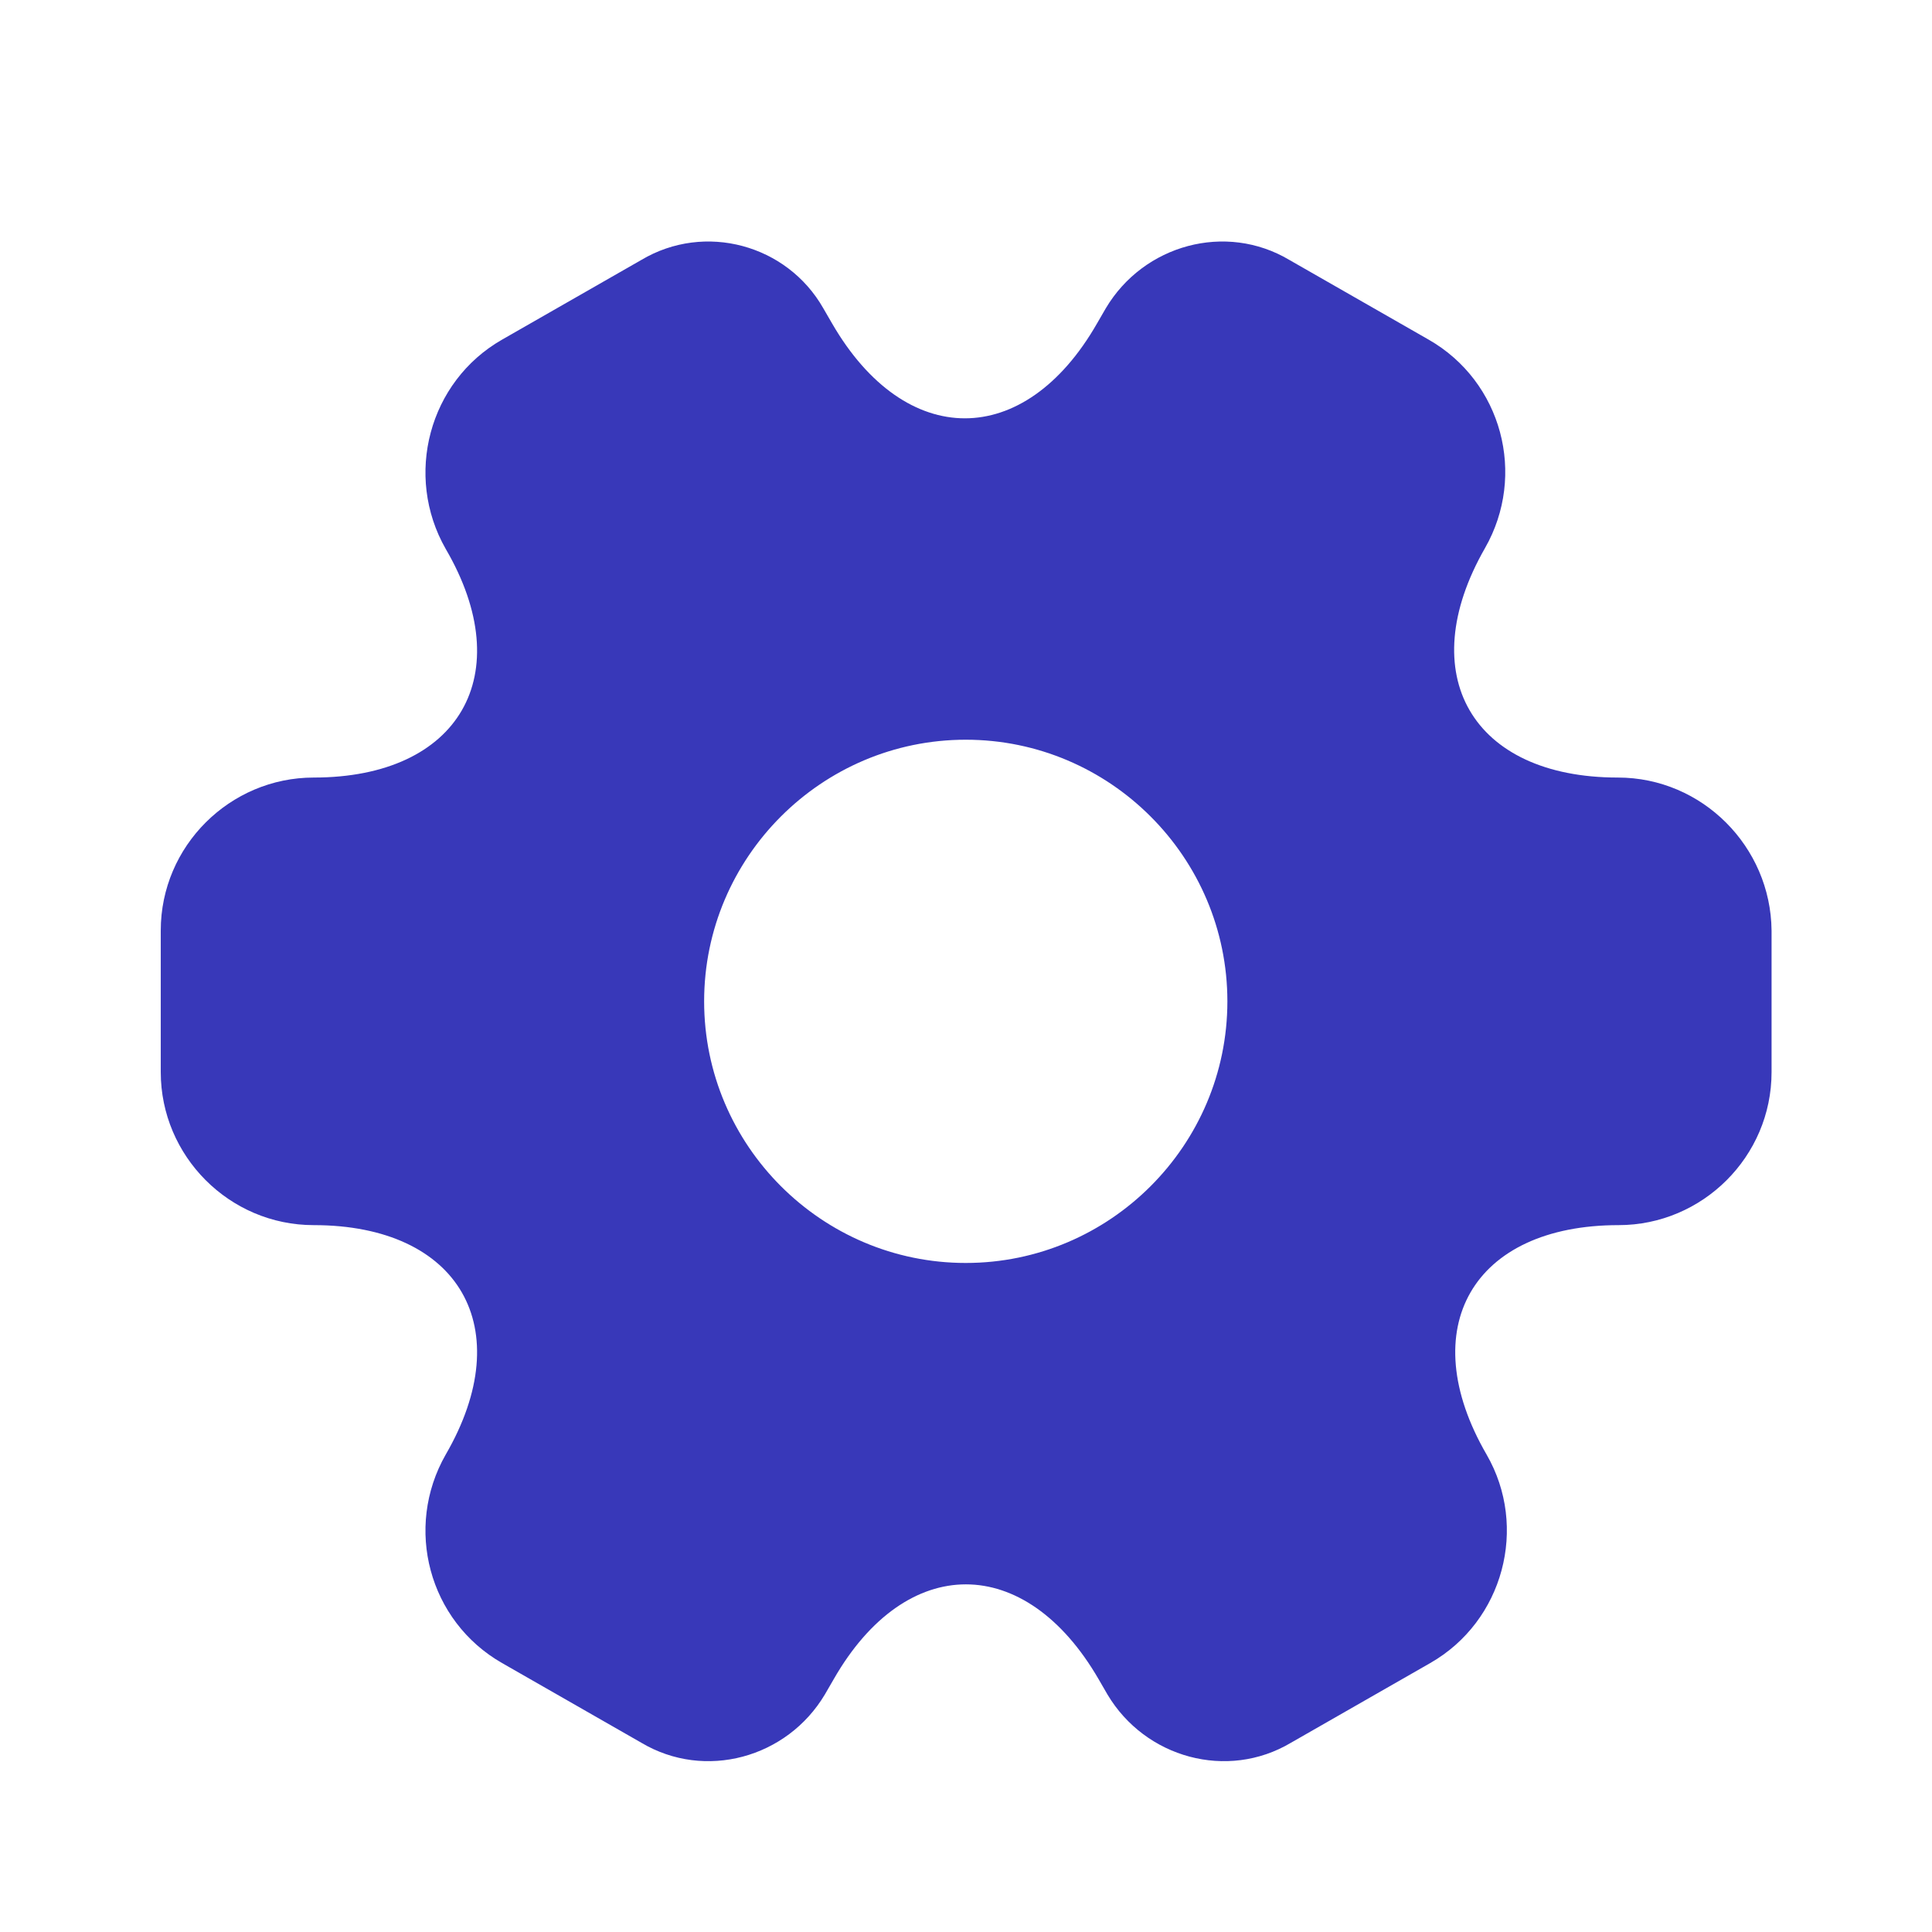 <svg width="24" height="24" viewBox="0 0 24 24" fill="none" xmlns="http://www.w3.org/2000/svg">
  <path
    d="M20.097 9.659C18.287 9.659 17.547 8.379 18.447 6.809C18.967 5.899 18.657 4.739 17.747 4.219L16.017 3.229C15.227 2.759 14.207 3.039 13.737 3.829L13.627 4.019C12.727 5.589 11.247 5.589 10.337 4.019L10.227 3.829C9.777 3.039 8.757 2.759 7.967 3.229L6.237 4.219C5.327 4.739 5.017 5.909 5.537 6.819C6.447 8.379 5.707 9.659 3.897 9.659C2.857 9.659 1.997 10.509 1.997 11.559V13.319C1.997 14.359 2.847 15.219 3.897 15.219C5.707 15.219 6.447 16.499 5.537 18.069C5.017 18.979 5.327 20.139 6.237 20.659L7.967 21.649C8.757 22.119 9.777 21.839 10.247 21.049L10.357 20.859C11.257 19.289 12.737 19.289 13.647 20.859L13.757 21.049C14.227 21.839 15.247 22.119 16.037 21.649L17.767 20.659C18.677 20.139 18.987 18.969 18.467 18.069C17.557 16.499 18.297 15.219 20.107 15.219C21.147 15.219 22.007 14.369 22.007 13.319V11.559C21.997 10.519 21.147 9.659 20.097 9.659ZM11.997 15.689C10.207 15.689 8.747 14.229 8.747 12.439C8.747 10.649 10.207 9.189 11.997 9.189C13.787 9.189 15.247 10.649 15.247 12.439C15.247 14.229 13.787 15.689 11.997 15.689Z"
    fill="#3838b9" />
</svg>
